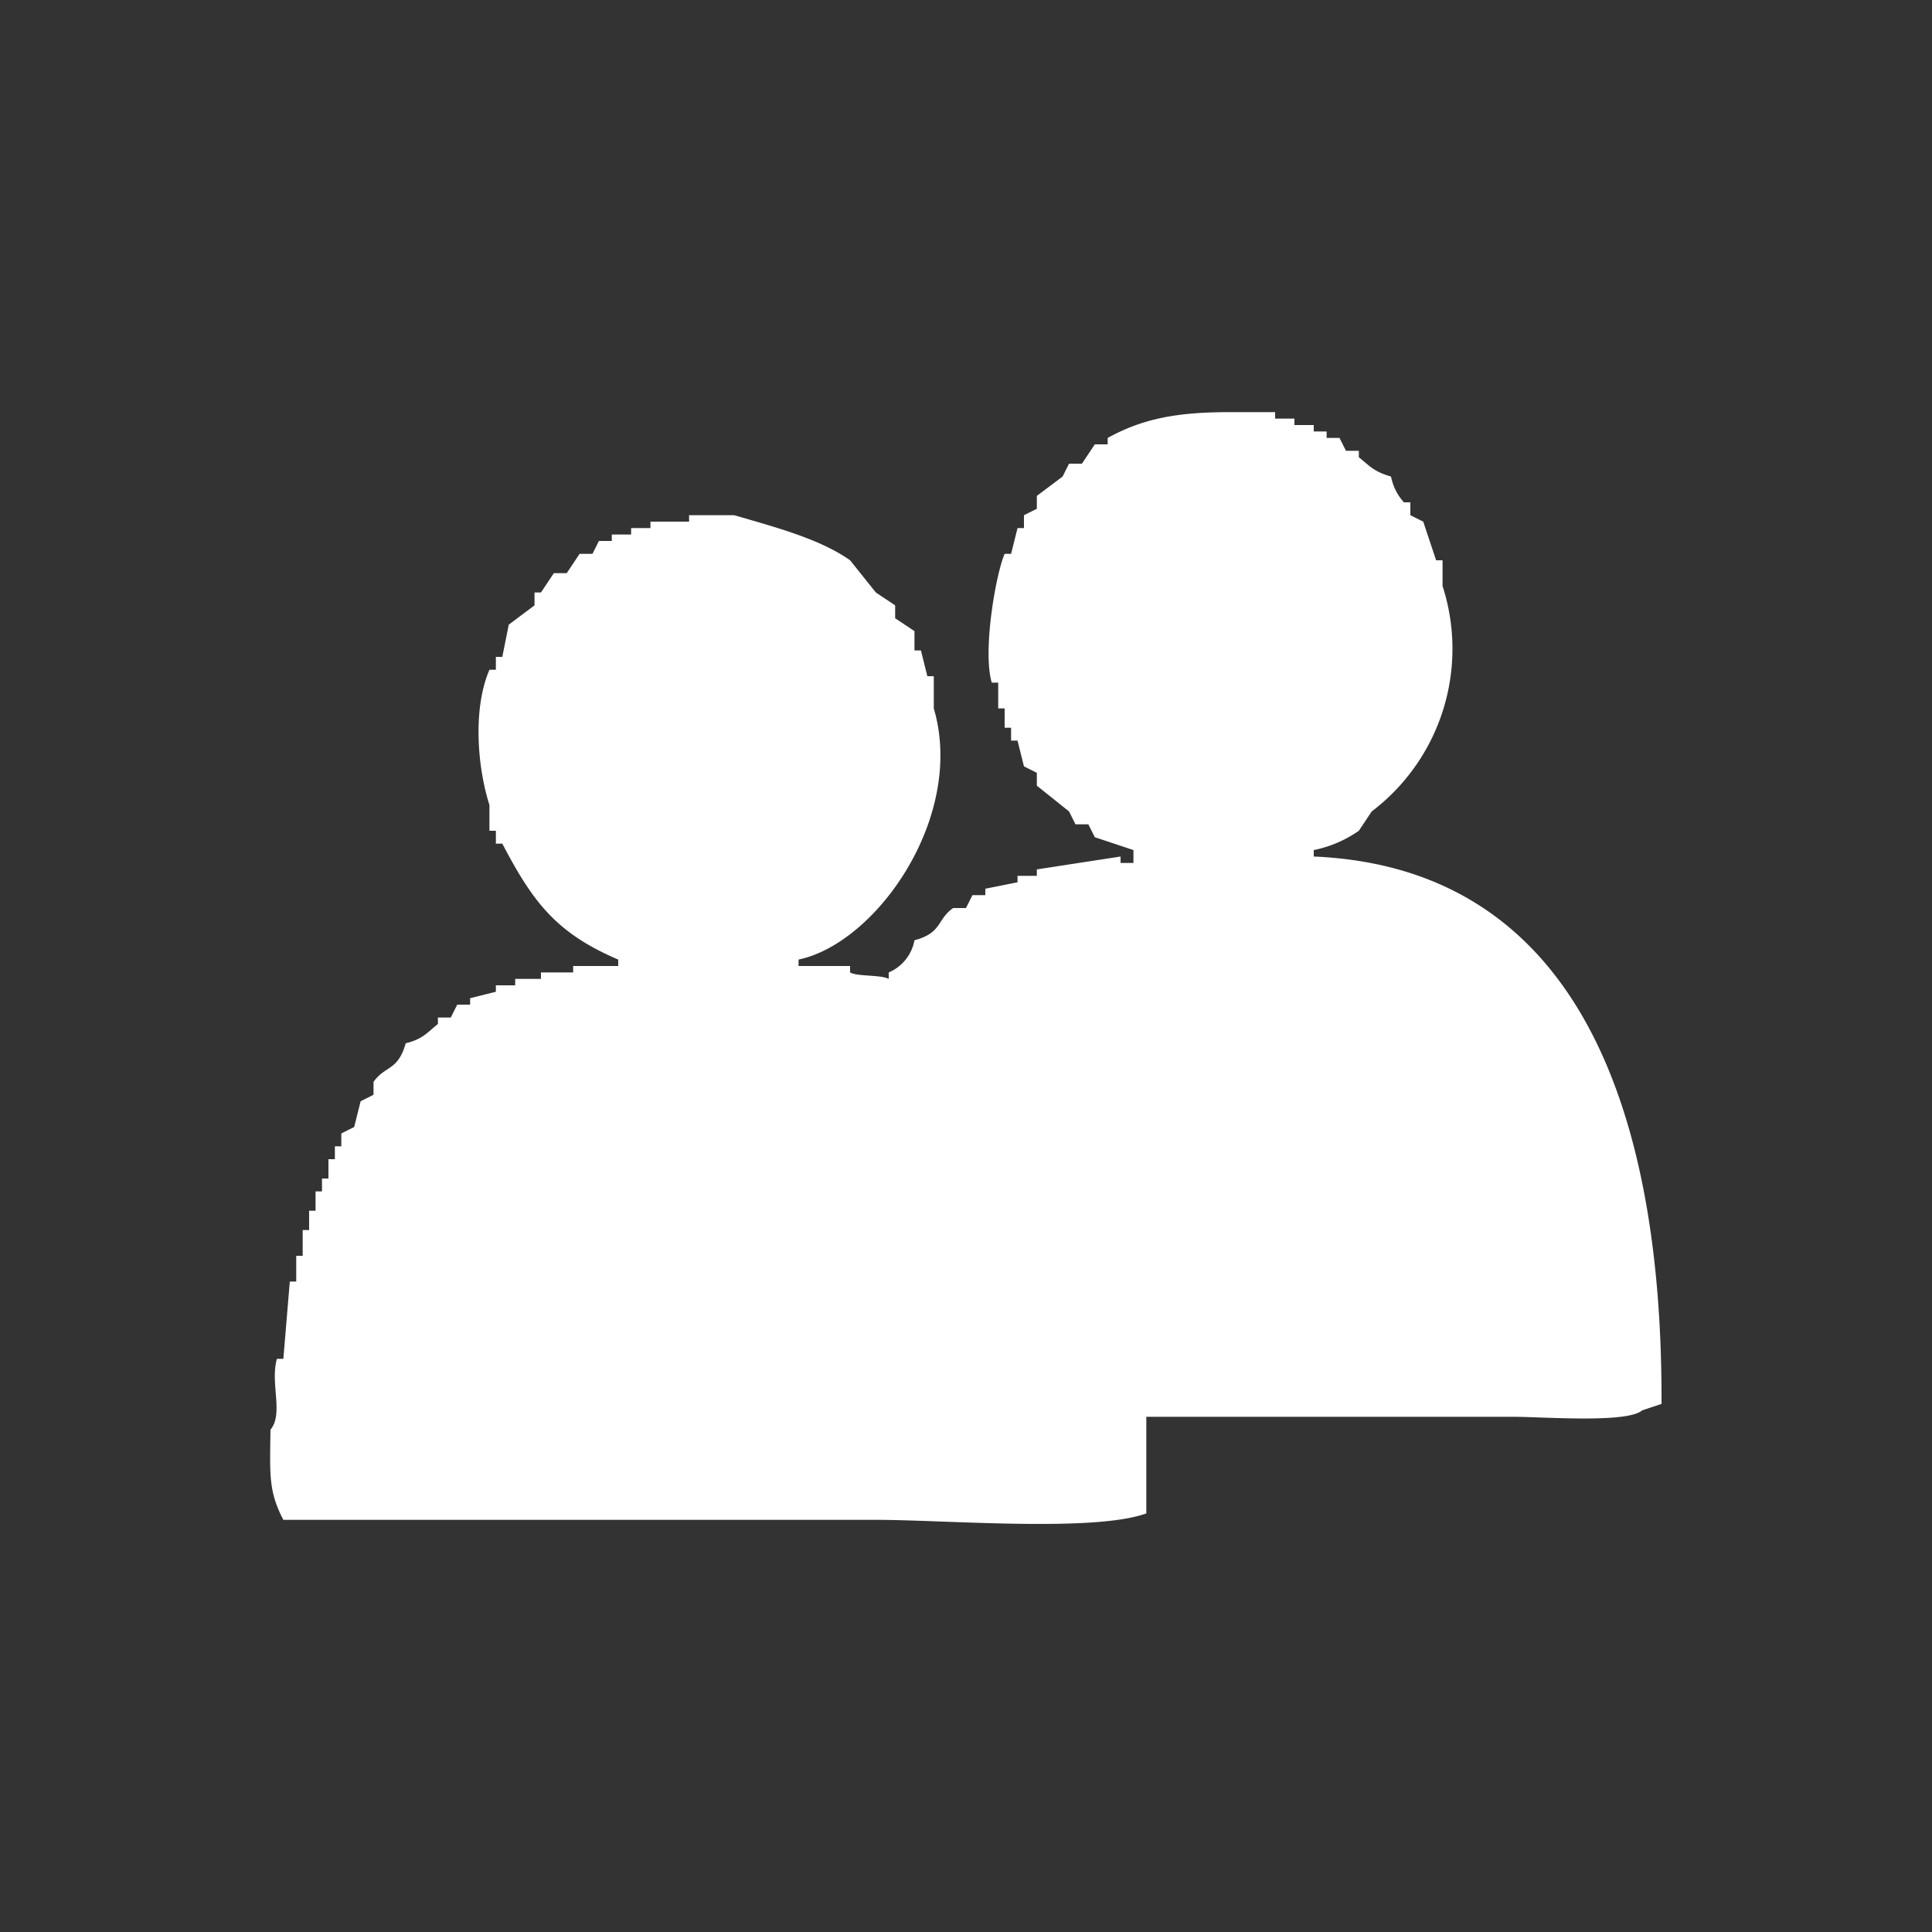 <svg xmlns="http://www.w3.org/2000/svg" width="128.01" height="128.01" viewBox="0 0 300 300">
  <rect x="0" y="0" width="300" height="300" fill="#333333" stroke="none"/>
  <defs>
    <style>
      .cls-1 {
        fill: #fff;
        fill-rule: evenodd;
      }
</style>
  </defs>
  <path id="Color_Fill_1" data-name="Color Fill 1" class="cls-1" d="M216,74a8.258,8.258,0,0,0,2,4h1v2l2,1q1,3,2,6h1v4a31.7,31.7,0,0,1-11,35l-2,3a18.722,18.722,0,0,1-7,3v1c41.831,1.811,54.172,40.955,54,85l-3,1c-2.323,2.037-15.4,1-20,1H178v15c-8.12,2.961-31.179,1-42,1H44c-2.329-4.426-2.087-7.073-2-14,2.068-2.474-.083-7.238,1-11h1l1-12h1v-4h1v-4h1v-3h1v-3h1v-2h1v-3h1v-2h1v-2l2-1,1-4,2-1v-2c1.827-2.589,3.771-1.656,5-6,2.6-.638,3.263-1.588,5-3v-1h2l1-2h2v-1l4-1v-1h3v-1h4v-1h5v-1h7v-1c-9.67-4.132-13.257-8.949-18-18H77v-2H76v-4c-1.816-5.667-2.661-14.816,0-21h1v-2h1l1-5,4-3V92h1l2-3h2l2-3h2l1-2h2V83h3V82h3V81h6V80h7c6.2,1.807,13.278,3.656,18,7l4,5,3,2v2l3,2v3h1q0.5,2,1,4h1v5c4.934,16.772-8.855,36.451-21,39v1h8v1c1.059,0.65,4.747.335,6,1v-1a6.749,6.749,0,0,0,4-5c4.323-1.145,3.442-3.194,6-5h2q0.5-1,1-2h2v-1l5-1v-1h3v-1l13-2v1h2v-2l-6-2q-0.5-1-1-2h-2q-0.5-1-1-2l-5-4v-2l-2-1q-0.5-2-1-4h-1v-2h-1v-3h-1v-4h-1c-1.464-4.974.657-16.948,2-20h1q0.5-2,1-4h1V80l2-1V77l4-3,1-2h2l2-3h2V68c5.345-2.938,10.629-4.022,19-4h7v1h3v1h3v1h2v1h2l1,2h2v1C212.765,72.441,213.409,73.26,216,74Z" />
</svg>
